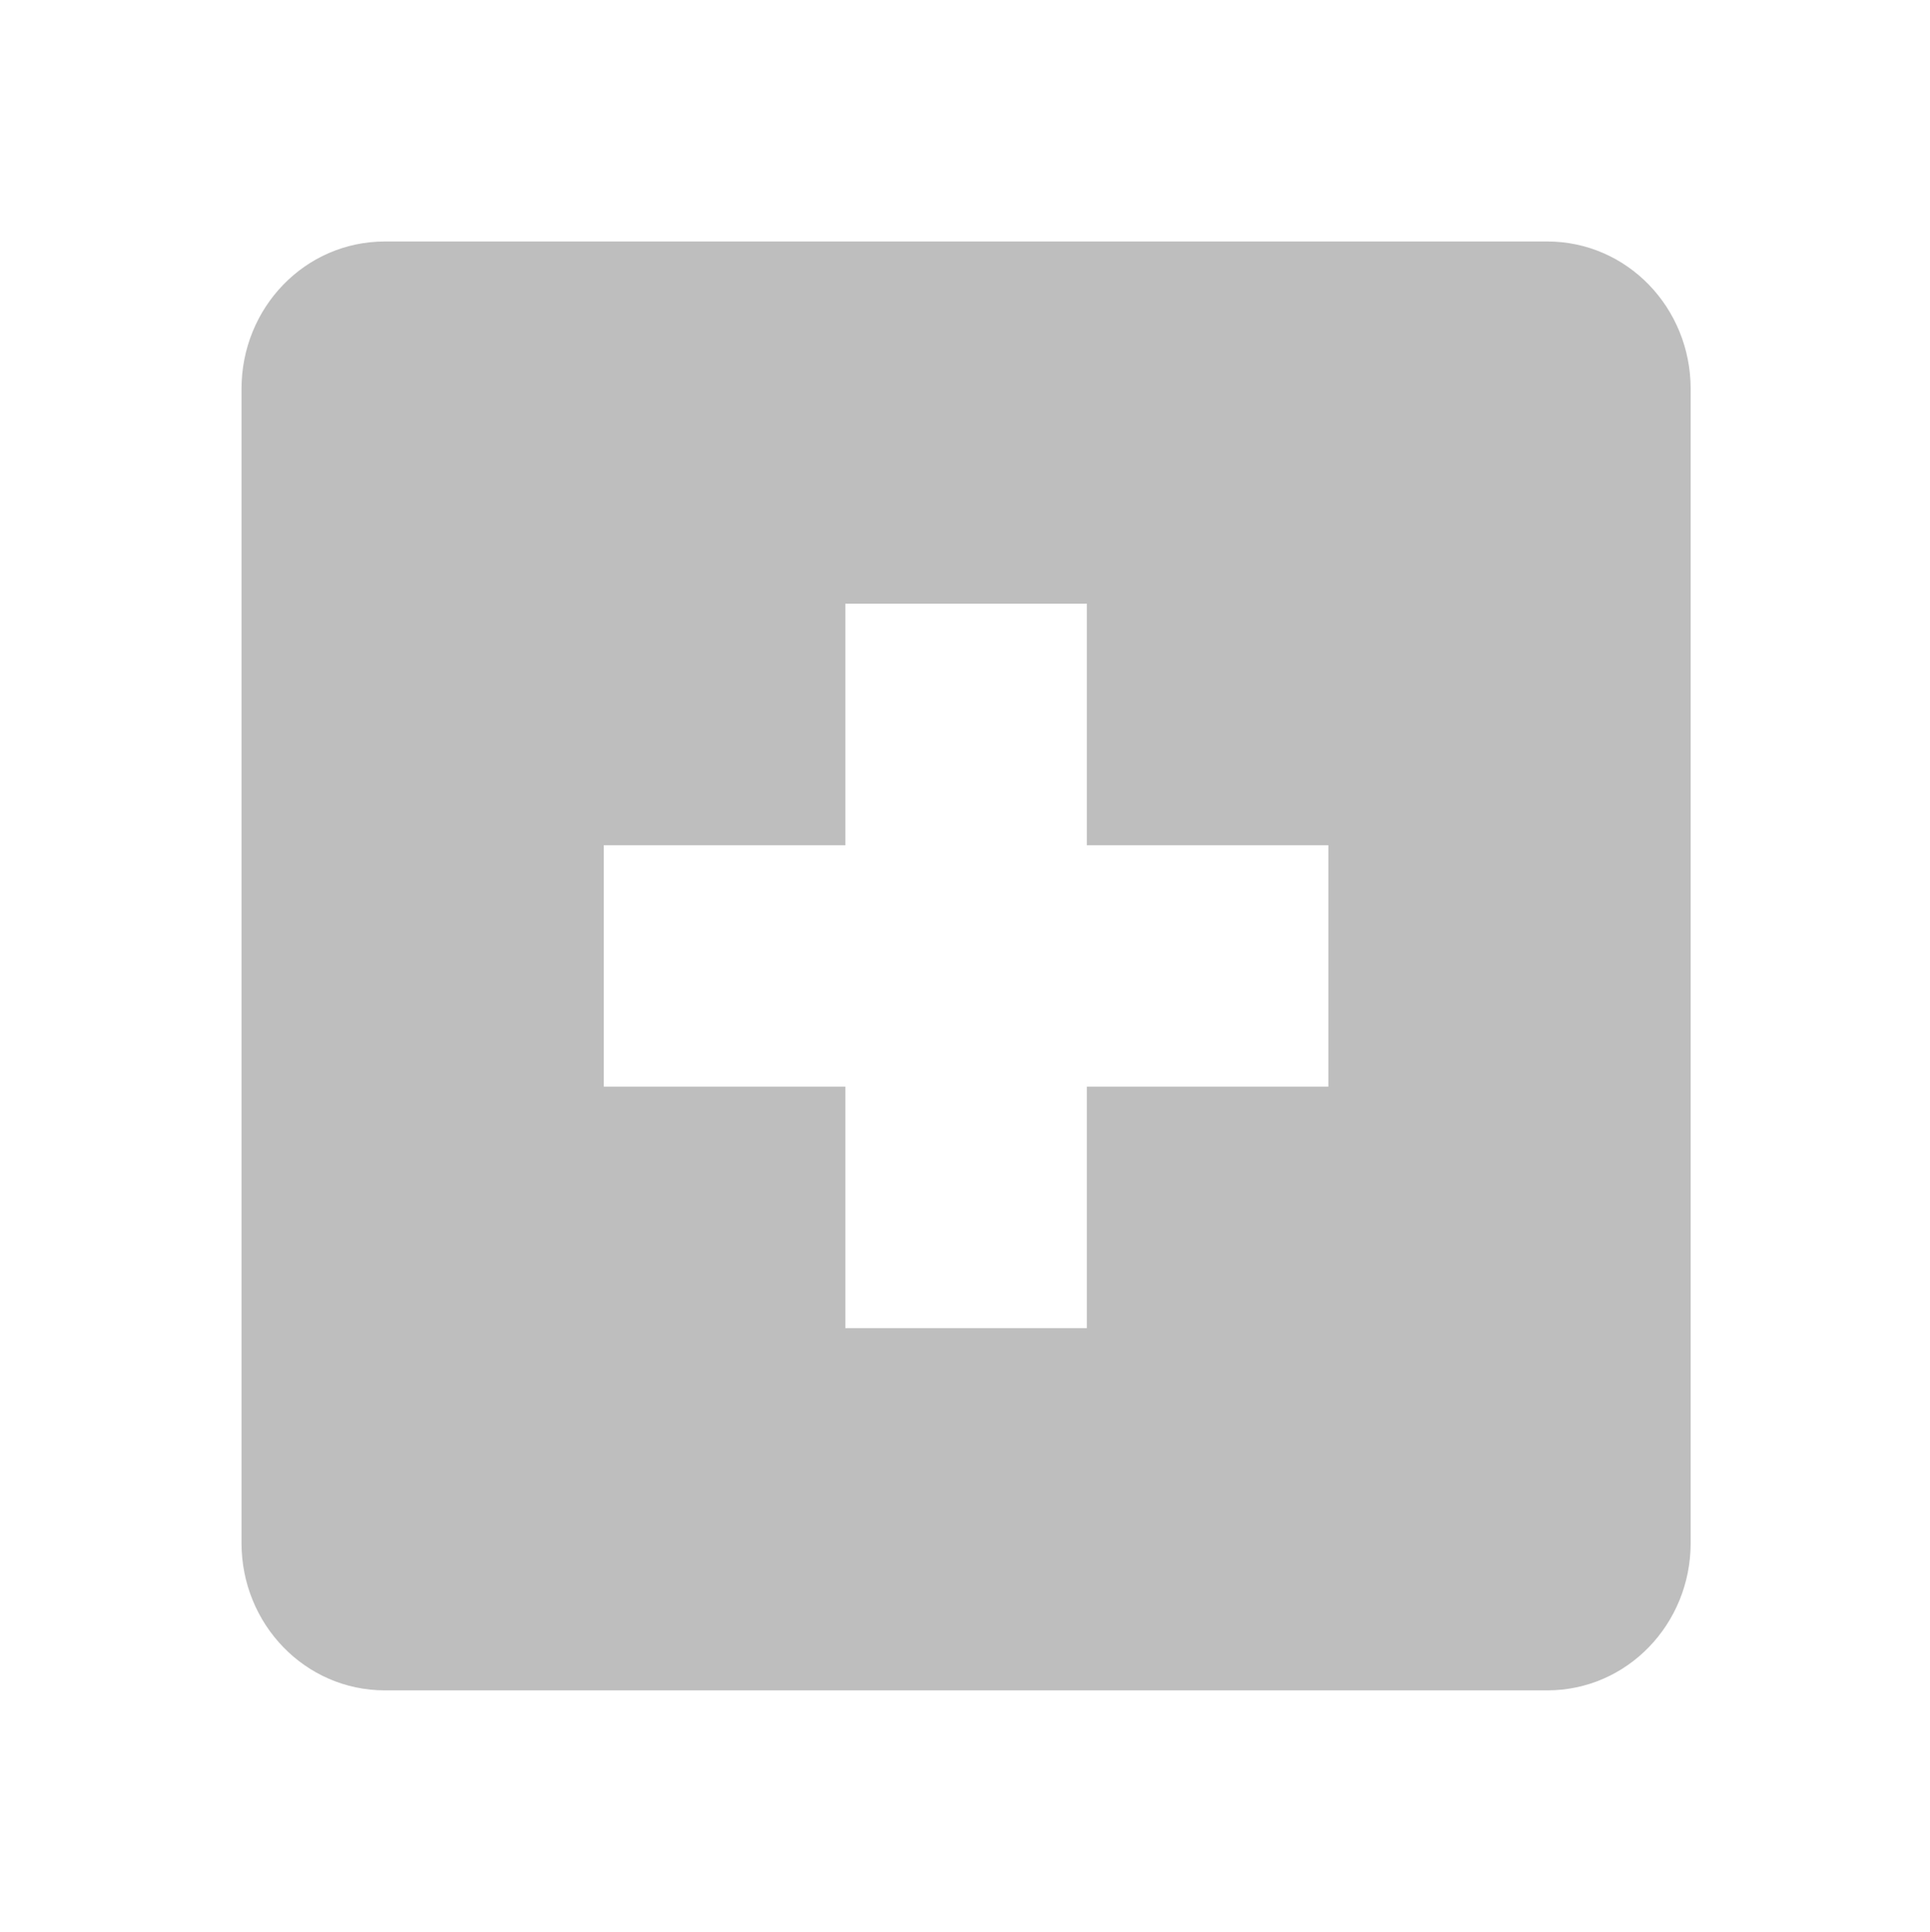 <svg width="15.982" height="16" xmlns="http://www.w3.org/2000/svg"><title>Gnome Symbolic Icon Theme</title><path d="M3.188 2C2.524 2 2 2.55 2 3.22v9.56c0 .67.525 1.22 1.188 1.22h9.624c.663 0 1.188-.55 1.188-1.22V3.22C14 2.55 13.475 2 12.812 2H3.188zM7 5h2v2h2v2H9v2H7V9H5V7h2V5z" color="#bebebe" fill="#bebebe" overflow="visible"/></svg>
